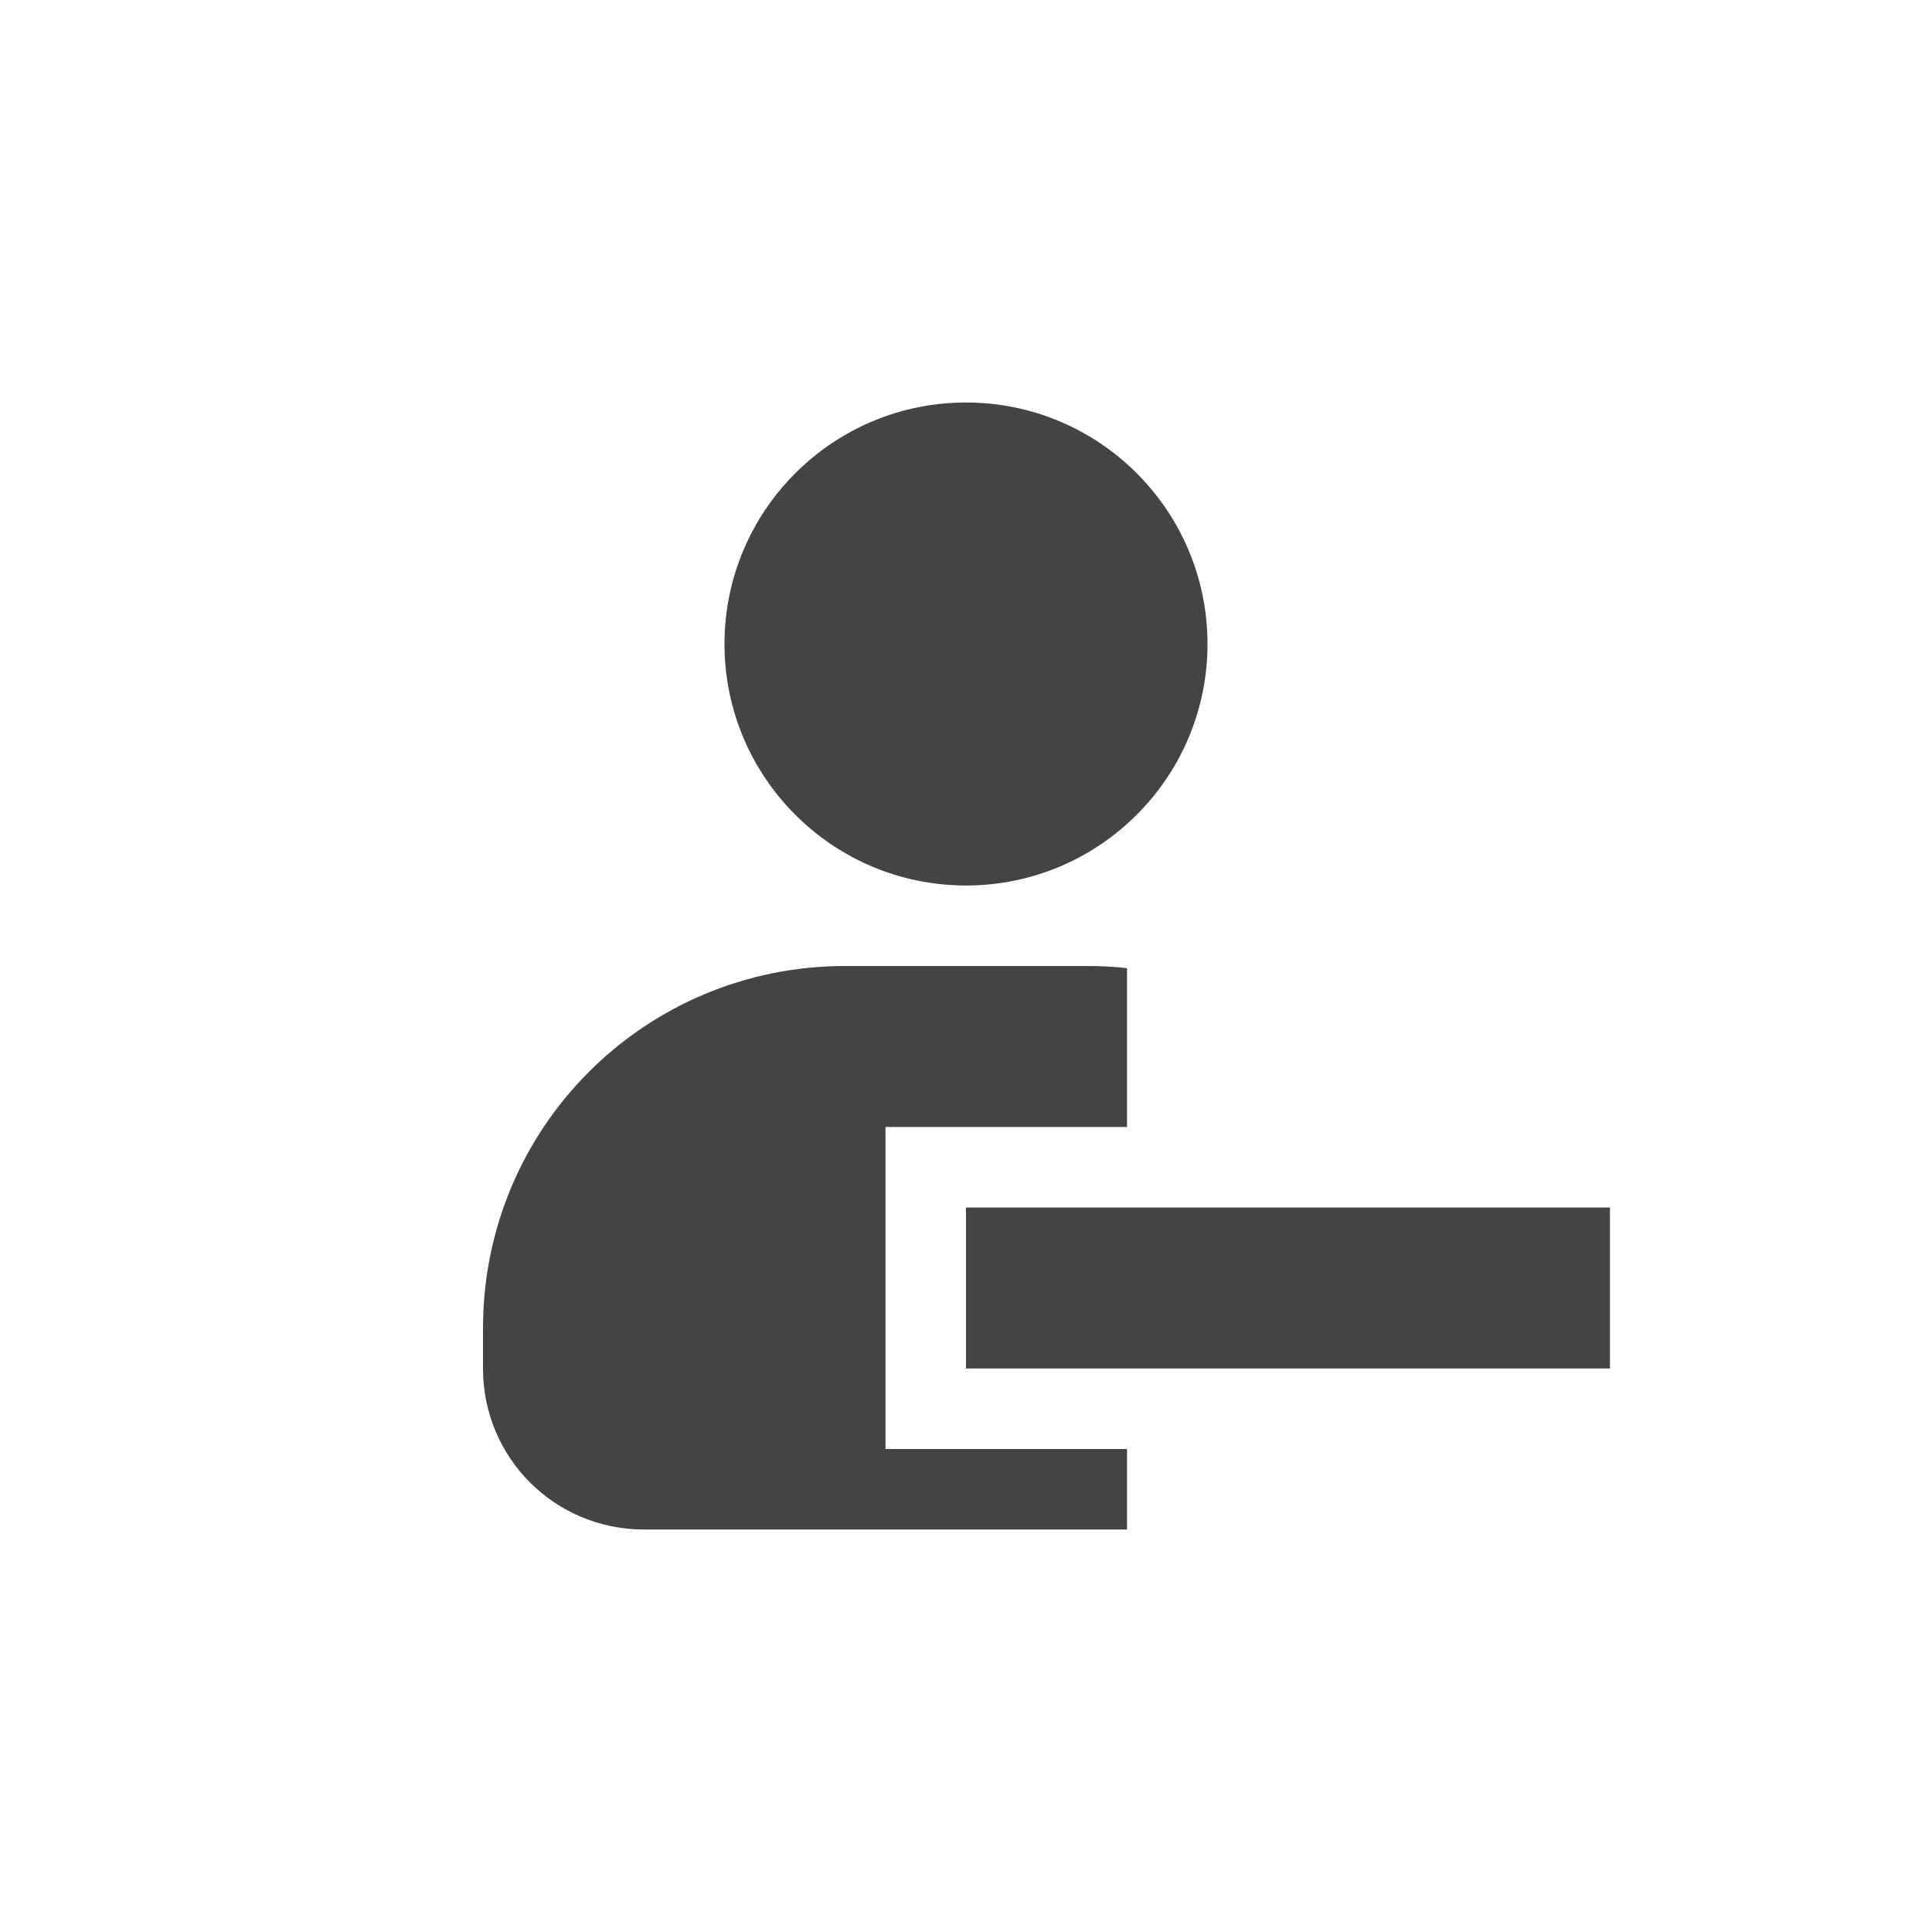 <?xml version='1.0' encoding='ASCII' standalone='yes'?>
<svg xmlns="http://www.w3.org/2000/svg" xmlns:xlink="http://www.w3.org/1999/xlink" version="1.1" width="24px" height="24px">
  <g transform="translate(4.0, 4.0) scale(1 1) "><sodipodi:namedview xmlns:sodipodi="http://sodipodi.sourceforge.net/DTD/sodipodi-0.dtd" xmlns:inkscape="http://www.inkscape.org/namespaces/inkscape" id="namedview9" pagecolor="#ffffff" bordercolor="#000000" borderopacity="0.25" inkscape:showpageshadow="2" inkscape:pageopacity="0.0" inkscape:pagecheckerboard="0" inkscape:deskcolor="#d1d1d1" showgrid="false" inkscape:zoom="32" inkscape:cx="1.3125" inkscape:cy="10.515625" inkscape:current-layer="svg7"/>
  <defs id="defs3">
    <style id="current-color-scheme" type="text/css">
   .ColorScheme-Text { color:#444444; } .ColorScheme-Highlight { color:#4285f4; }
  </style>
  </defs>
  <g id="g239">
    <path id="path2" style="fill:#444444;fill-opacity:1" d="M 8 1 C 6.344 1 5 2.344 5 4 C 5 5.656 6.344 7 8 7 C 9.656 7 11 5.656 11 4 C 11 2.344 9.656 1 8 1 z M 6.5 8 C 4.008 8 2 10.008 2 12.5 L 2 13 C 2 14.109 2.891 15 4 15 L 10 15 L 10 14 L 7 14 L 7 10 L 10 10 L 10 8.027 C 9.836 8.008 9.668 8 9.5 8 L 6.5 8 z M 8 11 L 8 13 L 10.324 13 L 11 13 L 13 13 L 13.957 13 L 16 13 L 16 11 L 13.832 11 L 13 11 L 11 11 L 10.199 11 L 8 11 z "/>
  </g>
</g>
</svg>
